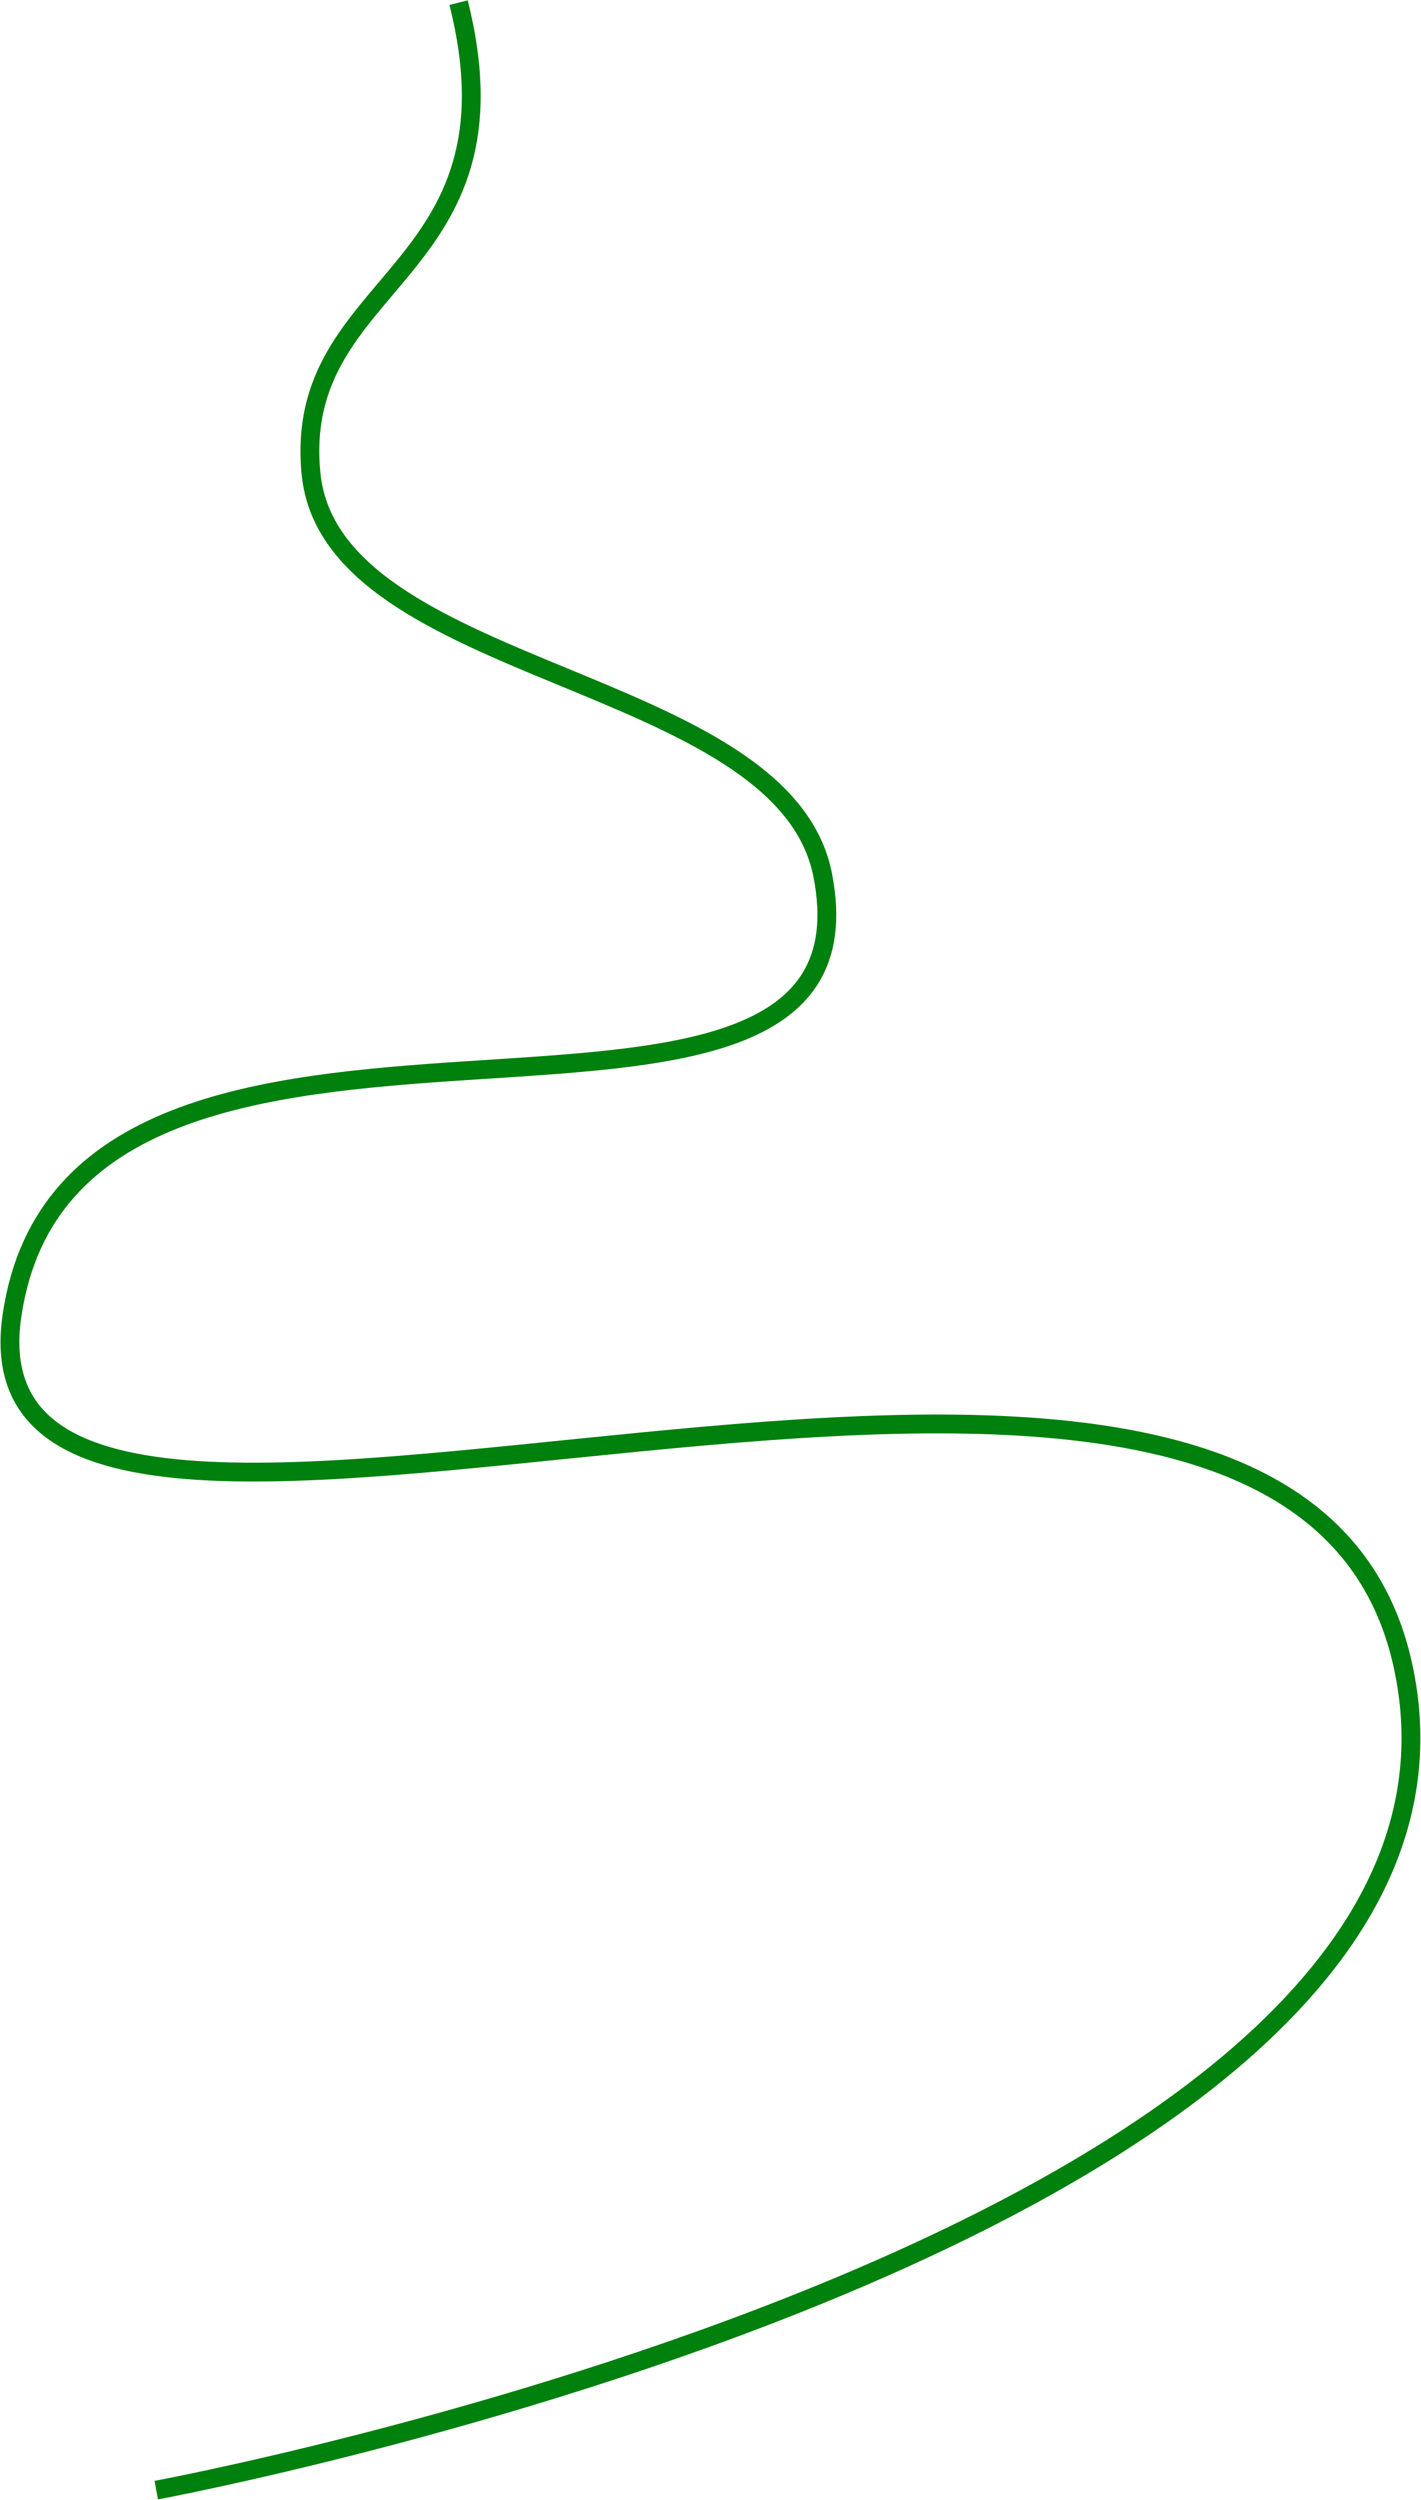 <svg width="1887" height="3318" viewBox="0 0 1887 3318" fill="none" xmlns="http://www.w3.org/2000/svg">
<path d="M609 3.5C700.5 368.5 387.294 367.592 413 628.5C439.674 899.235 1040.22 894.526 1092.5 1161.5C1184.42 1630.86 98.5 1189.5 16 1745.5C-66.499 2301.5 1704.06 1483.87 1863 2210.5C2028.61 2967.63 207.5 3305 207.5 3305" stroke="#00800D" stroke-width="25"/>
</svg>
